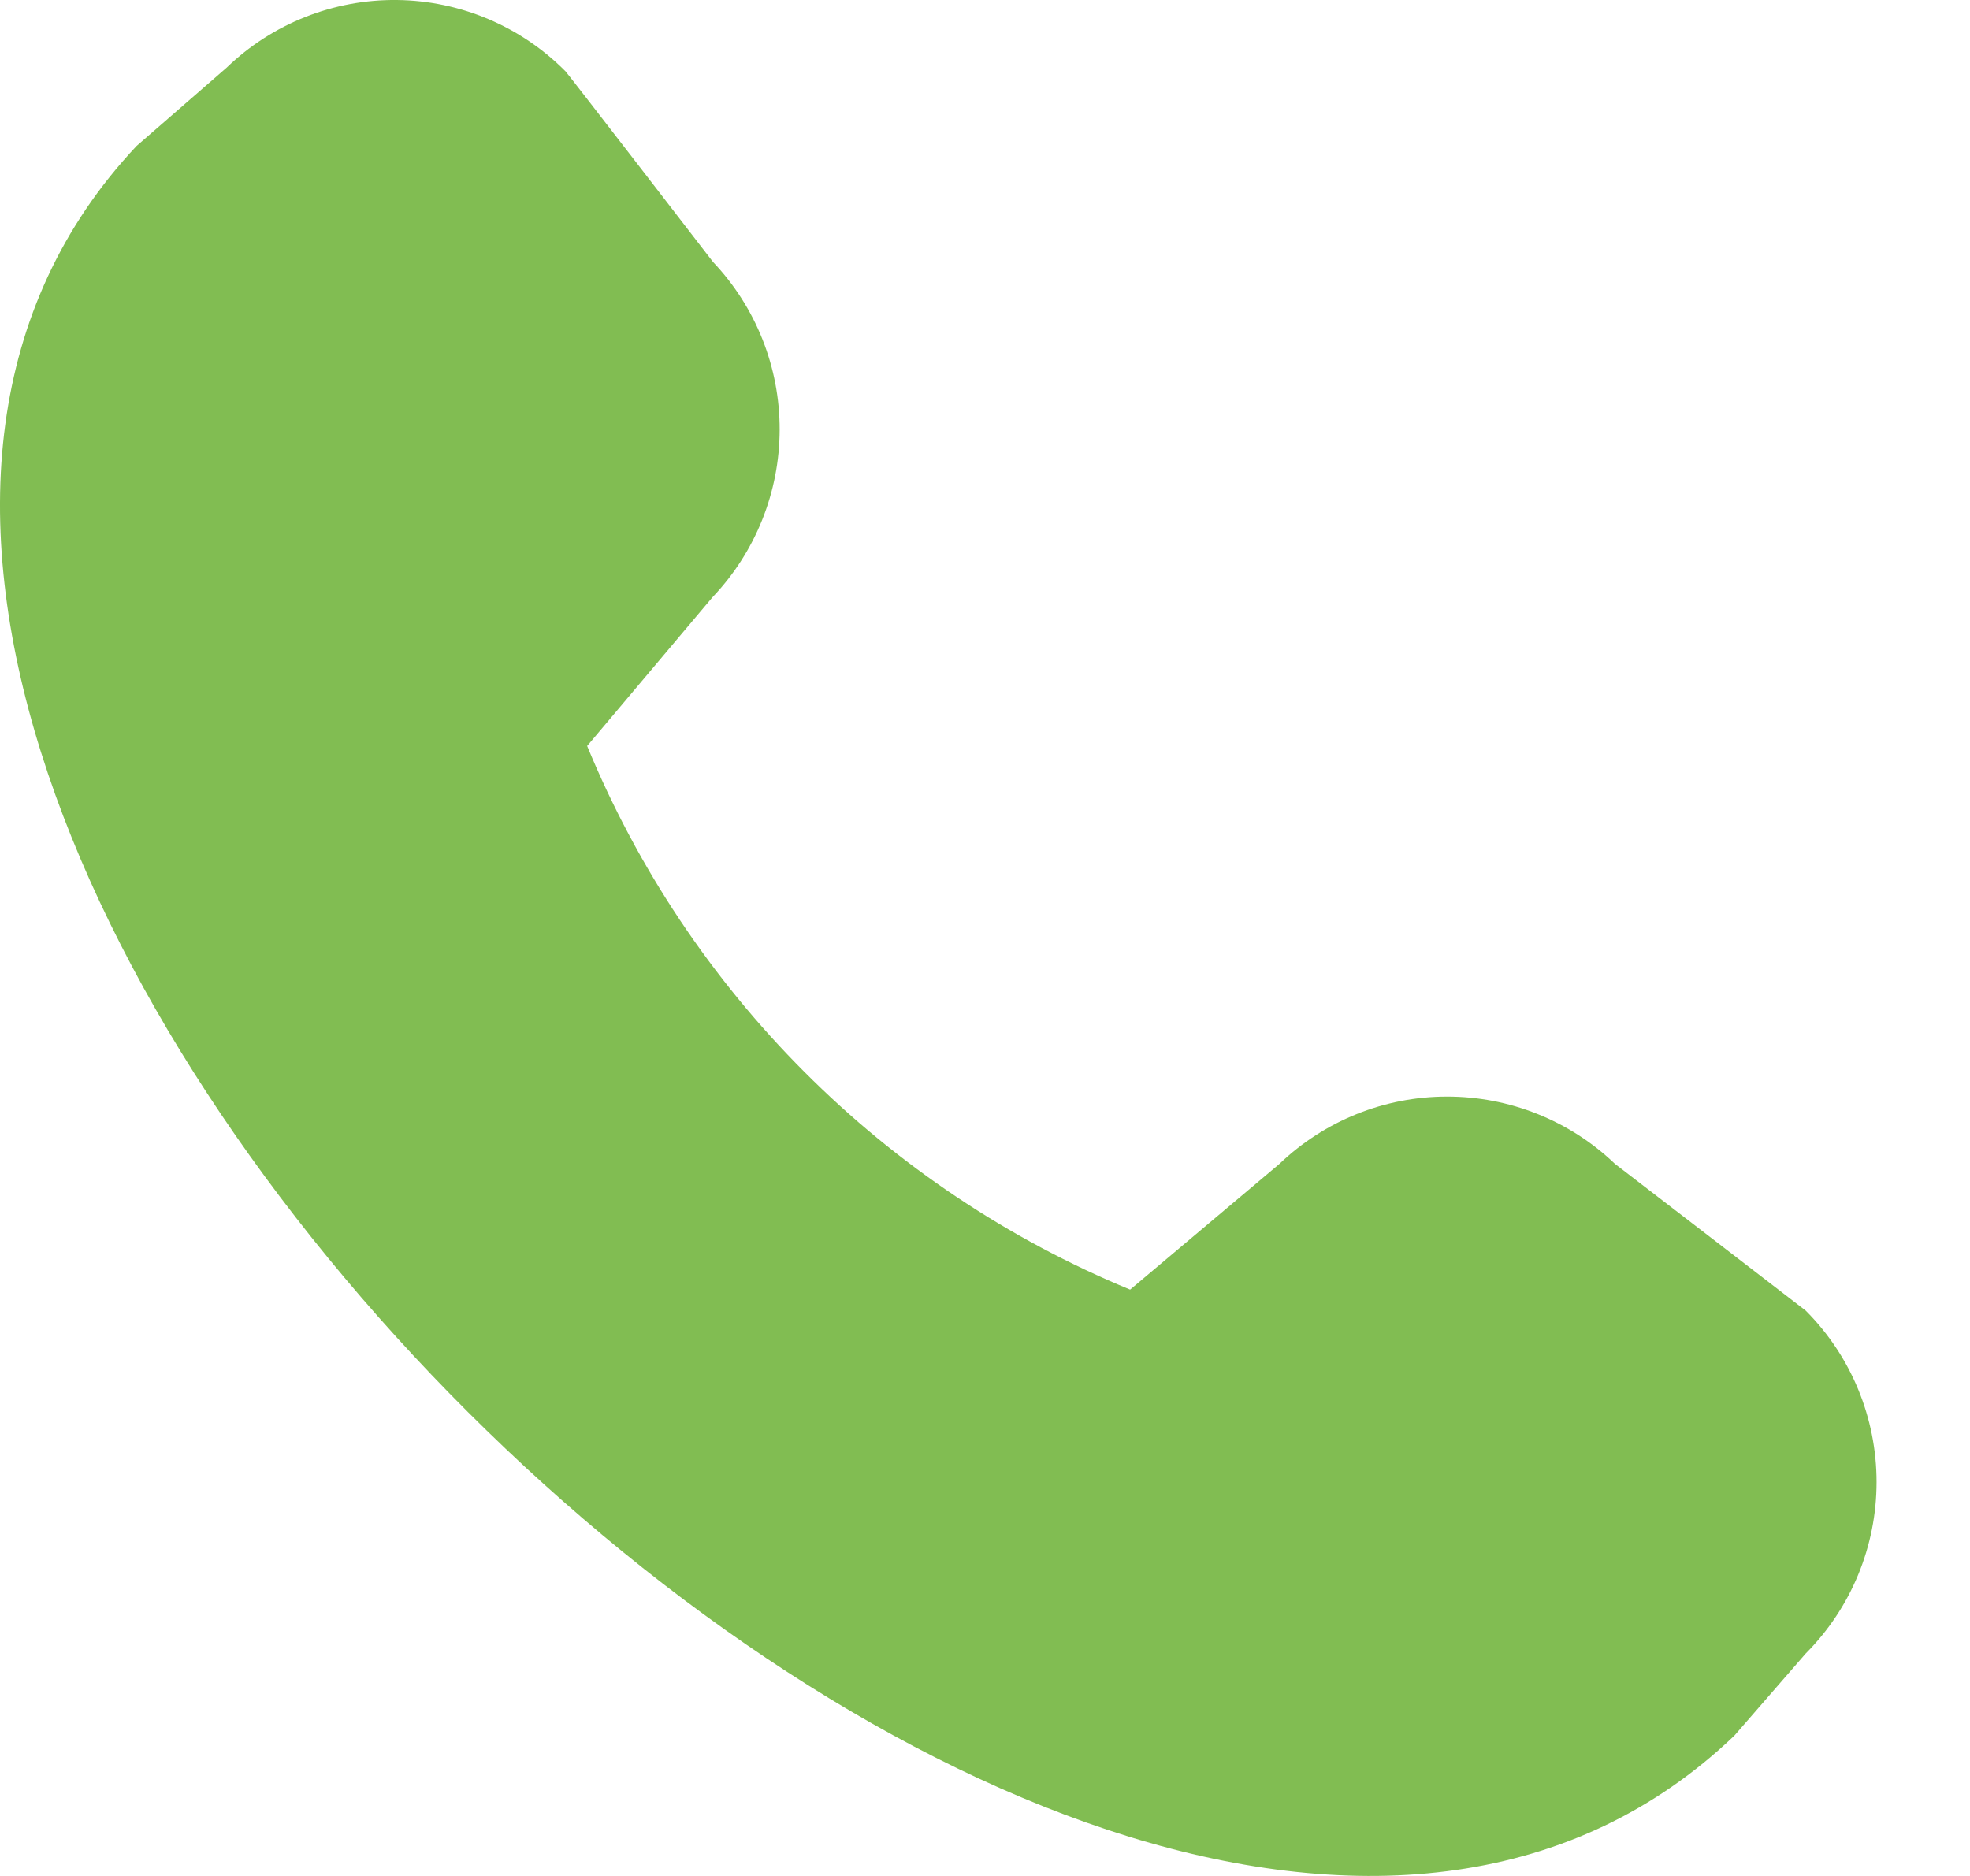<svg width="21" height="20" viewBox="0 0 21 20" fill="none" xmlns="http://www.w3.org/2000/svg">
<path d="M17.211 12.404C16.729 11.945 16.089 11.69 15.424 11.691C14.758 11.691 14.119 11.949 13.638 12.409L12.047 13.749C10.748 13.212 9.568 12.423 8.575 11.428C7.582 10.434 6.795 9.253 6.259 7.953L7.595 6.367C8.054 5.885 8.31 5.245 8.311 4.58C8.312 3.915 8.058 3.275 7.6 2.792C7.6 2.792 6.054 0.785 6.028 0.76C5.552 0.28 4.906 0.007 4.23 0C3.554 -0.007 2.903 0.252 2.416 0.721L1.456 1.556C-4.988 8.41 11.642 25.048 18.488 18.504L19.249 17.628C19.733 17.142 20.004 16.485 20.004 15.8C20.004 15.116 19.733 14.458 19.249 13.973C19.222 13.951 17.211 12.405 17.211 12.405V12.404Z" fill="#81BD52"/>
</svg>
